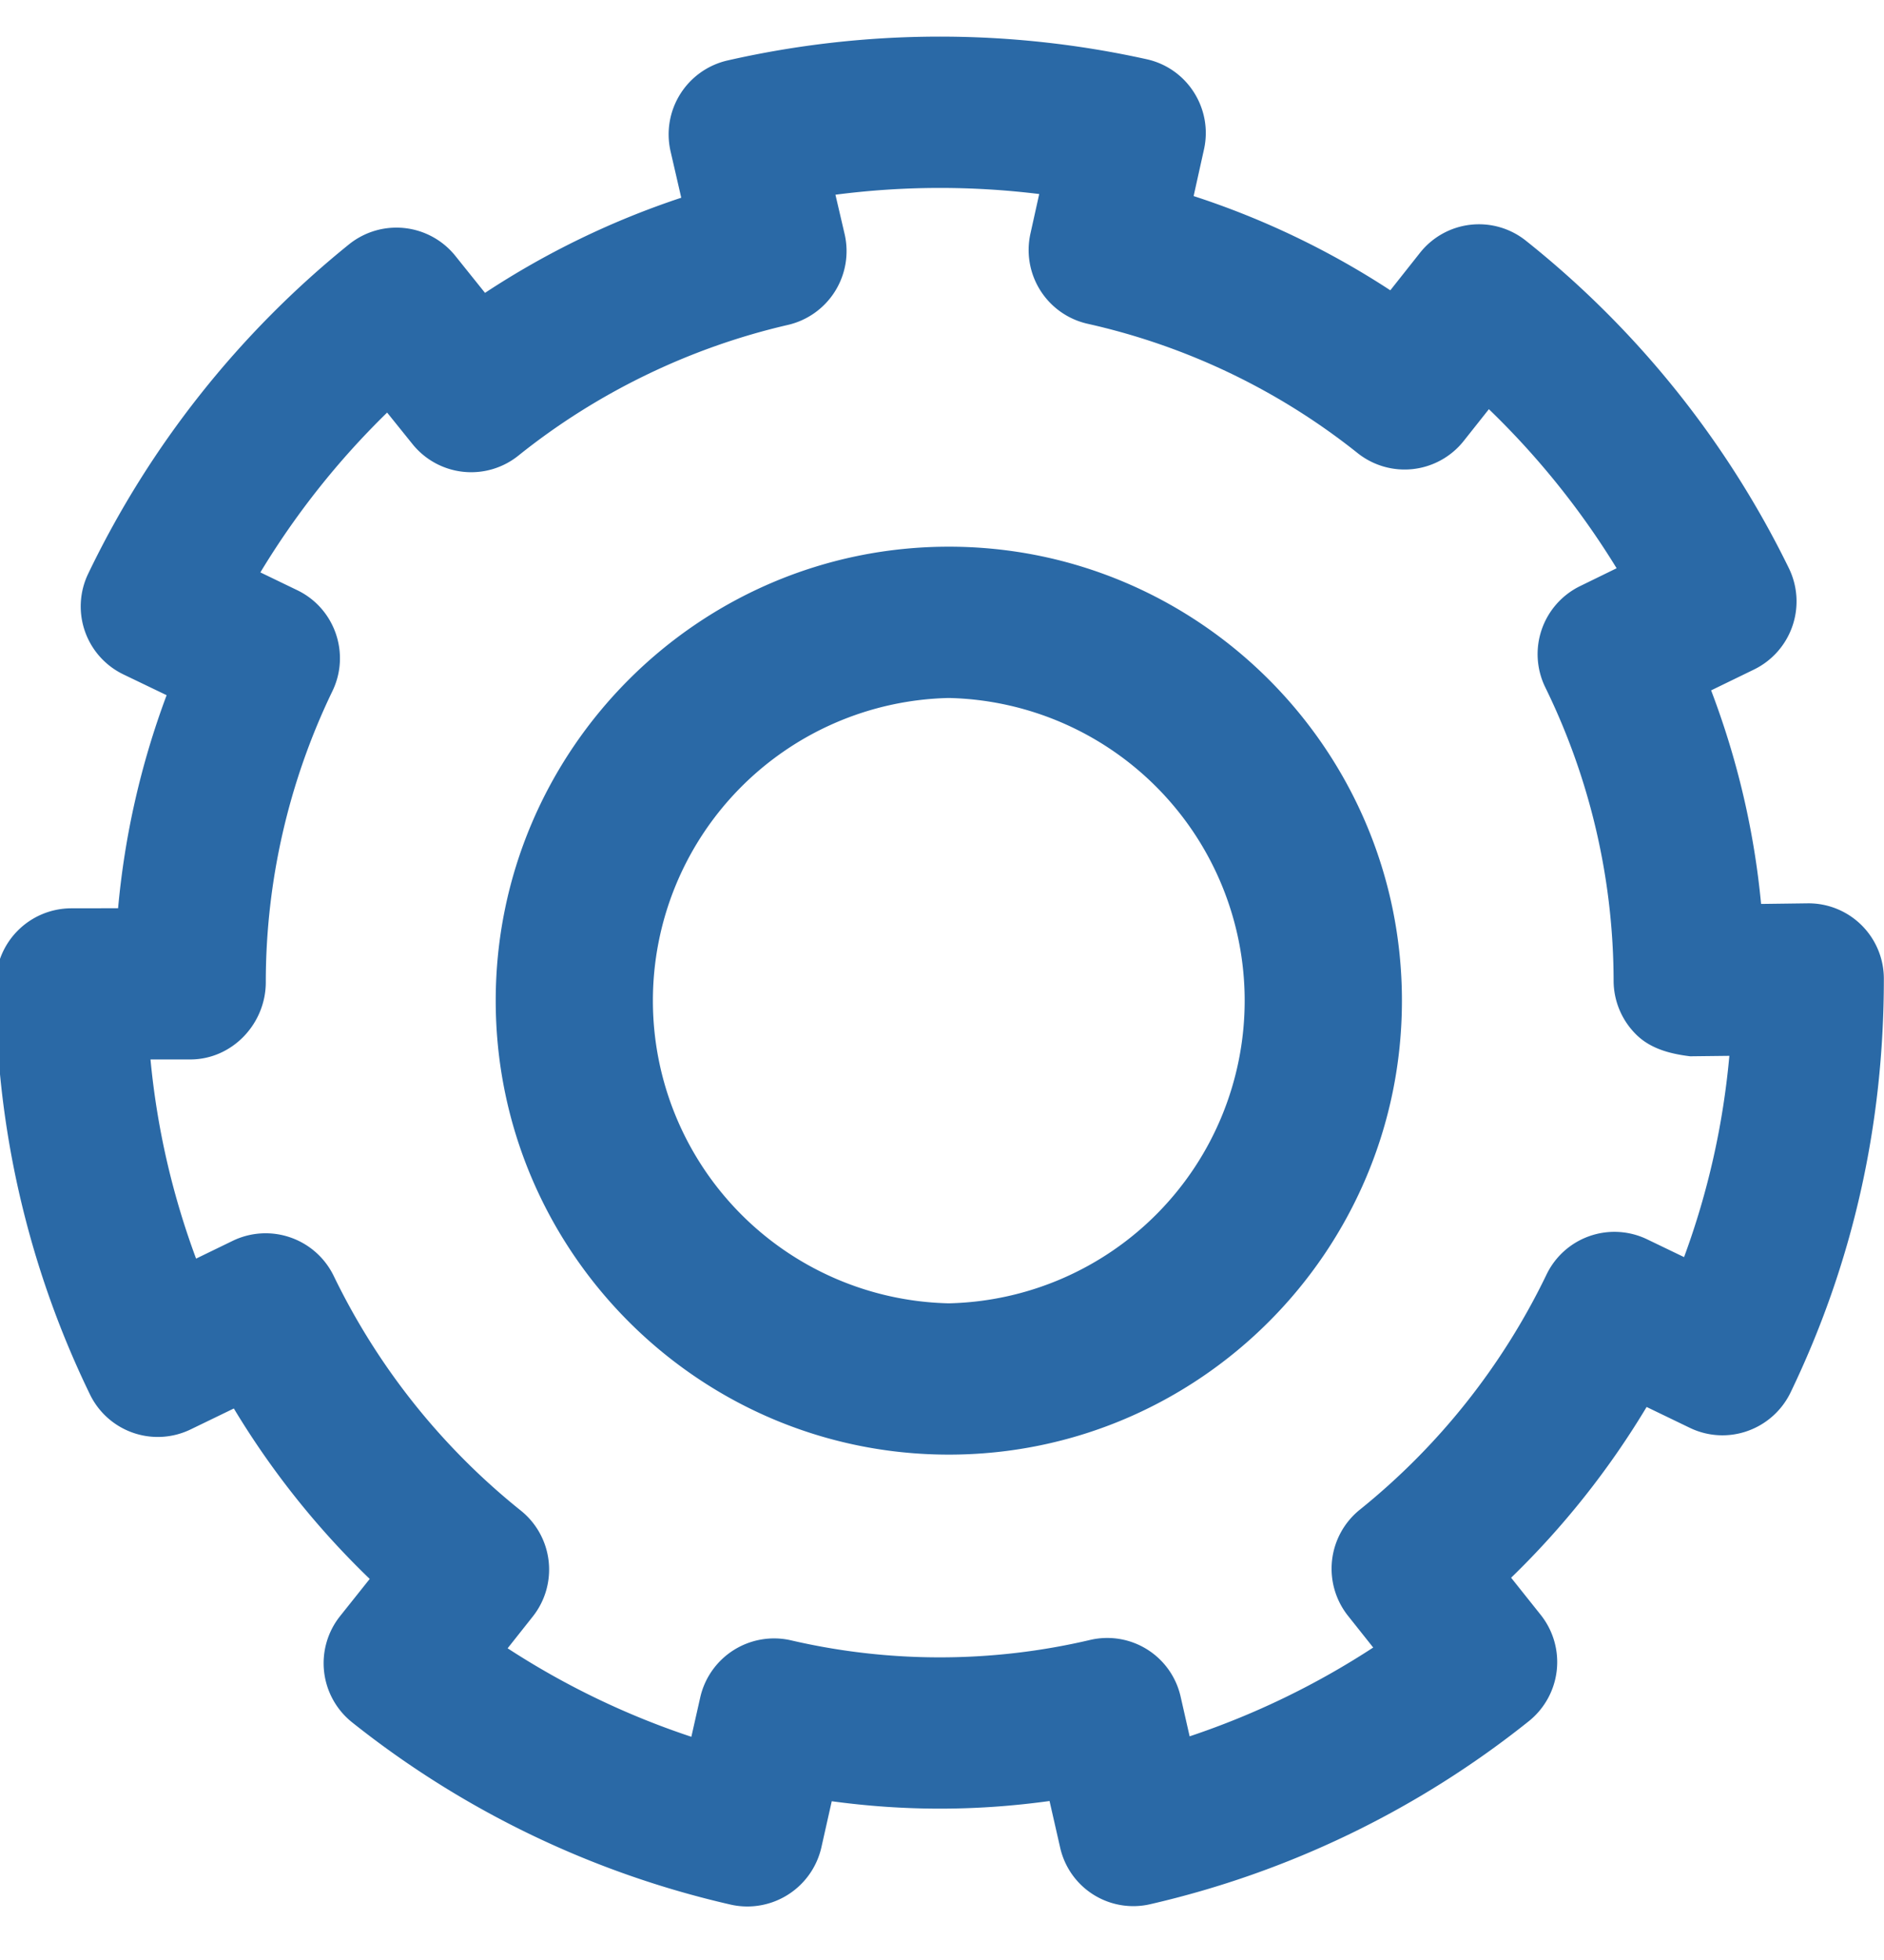 <svg xmlns="http://www.w3.org/2000/svg" width="25" height="26" viewBox="0 0 25 26"><g><g><path fill="#2a69a6" d="M12.59 19.296c-3.315 0-6.012-2.701-6.012-6.022 0-3.32 2.697-6.022 6.013-6.022 3.315 0 6.012 2.702 6.012 6.022 0 3.32-2.697 6.022-6.012 6.022zm0-10.037a4.016 4.016 0 0 0 0 8.03 4.016 4.016 0 0 0 0-8.03zM9.92 25.29a.99.99 0 0 1-.221-.024 12.547 12.547 0 0 1-5.026-2.418 1.003 1.003 0 0 1-.16-1.41l.393-.493a11.047 11.047 0 0 1-1.803-2.261l-.57.276a1 1 0 0 1-1.34-.464 12.444 12.444 0 0 1-1.25-5.441 1.005 1.005 0 0 1 1-1.006l.624-.001c.088-.97.303-1.913.644-2.826l-.57-.274a1.001 1.001 0 0 1-.47-1.339A12.654 12.654 0 0 1 4.633 3.24a1.003 1.003 0 0 1 1.409.154l.394.491A11.058 11.058 0 0 1 9.04 2.623l-.142-.616A1.006 1.006 0 0 1 9.65.803a12.704 12.704 0 0 1 5.567-.017c.54.12.88.657.759 1.198l-.137.617c.918.298 1.8.72 2.61 1.25l.392-.495a.998.998 0 0 1 1.407-.163 12.652 12.652 0 0 1 3.49 4.345 1.005 1.005 0 0 1-.462 1.343l-.57.277c.349.917.571 1.864.663 2.833l.614-.008a1 1 0 0 1 1.015 1.004c0 1.948-.416 3.778-1.238 5.485a1.007 1.007 0 0 1-.572.511.995.995 0 0 1-.766-.043l-.572-.276a11.127 11.127 0 0 1-1.798 2.265l.393.493a1.005 1.005 0 0 1-.158 1.41 12.554 12.554 0 0 1-5.02 2.427.995.995 0 0 1-1.2-.754l-.14-.614c-.971.134-1.919.135-2.89.003l-.138.614a1.008 1.008 0 0 1-.978.782zm-3.184-3.425c.758.494 1.581.89 2.438 1.174l.118-.523a1.005 1.005 0 0 1 1.198-.758 8.73 8.73 0 0 0 3.977-.004.998.998 0 0 1 1.2.755l.119.524a10.594 10.594 0 0 0 2.436-1.178l-.333-.419a1.005 1.005 0 0 1 .156-1.41 9.042 9.042 0 0 0 2.476-3.117 1 1 0 0 1 1.338-.468l.488.235c.317-.86.518-1.753.601-2.67l-.52.006c-.265-.032-.526-.1-.716-.288a1.006 1.006 0 0 1-.3-.712 8.886 8.886 0 0 0-.907-3.895 1.004 1.004 0 0 1 .462-1.342l.485-.237a10.69 10.69 0 0 0-1.695-2.11l-.333.42a1.001 1.001 0 0 1-1.407.164 8.844 8.844 0 0 0-3.585-1.717 1.003 1.003 0 0 1-.758-1.198l.116-.523a10.76 10.76 0 0 0-2.704.009l.122.523a1.005 1.005 0 0 1-.752 1.204c-1.302.3-2.538.9-3.576 1.733a1 1 0 0 1-1.408-.154l-.335-.416a10.648 10.648 0 0 0-1.682 2.12l.487.235c.499.239.71.839.47 1.338a8.885 8.885 0 0 0-.885 3.863c0 .554-.447 1.024-1 1.025h-.53c.086.908.289 1.791.605 2.642l.486-.236a1.004 1.004 0 0 1 1.34.465 9.03 9.03 0 0 0 2.48 3.111 1.003 1.003 0 0 1 .16 1.41z"/></g></g></svg>